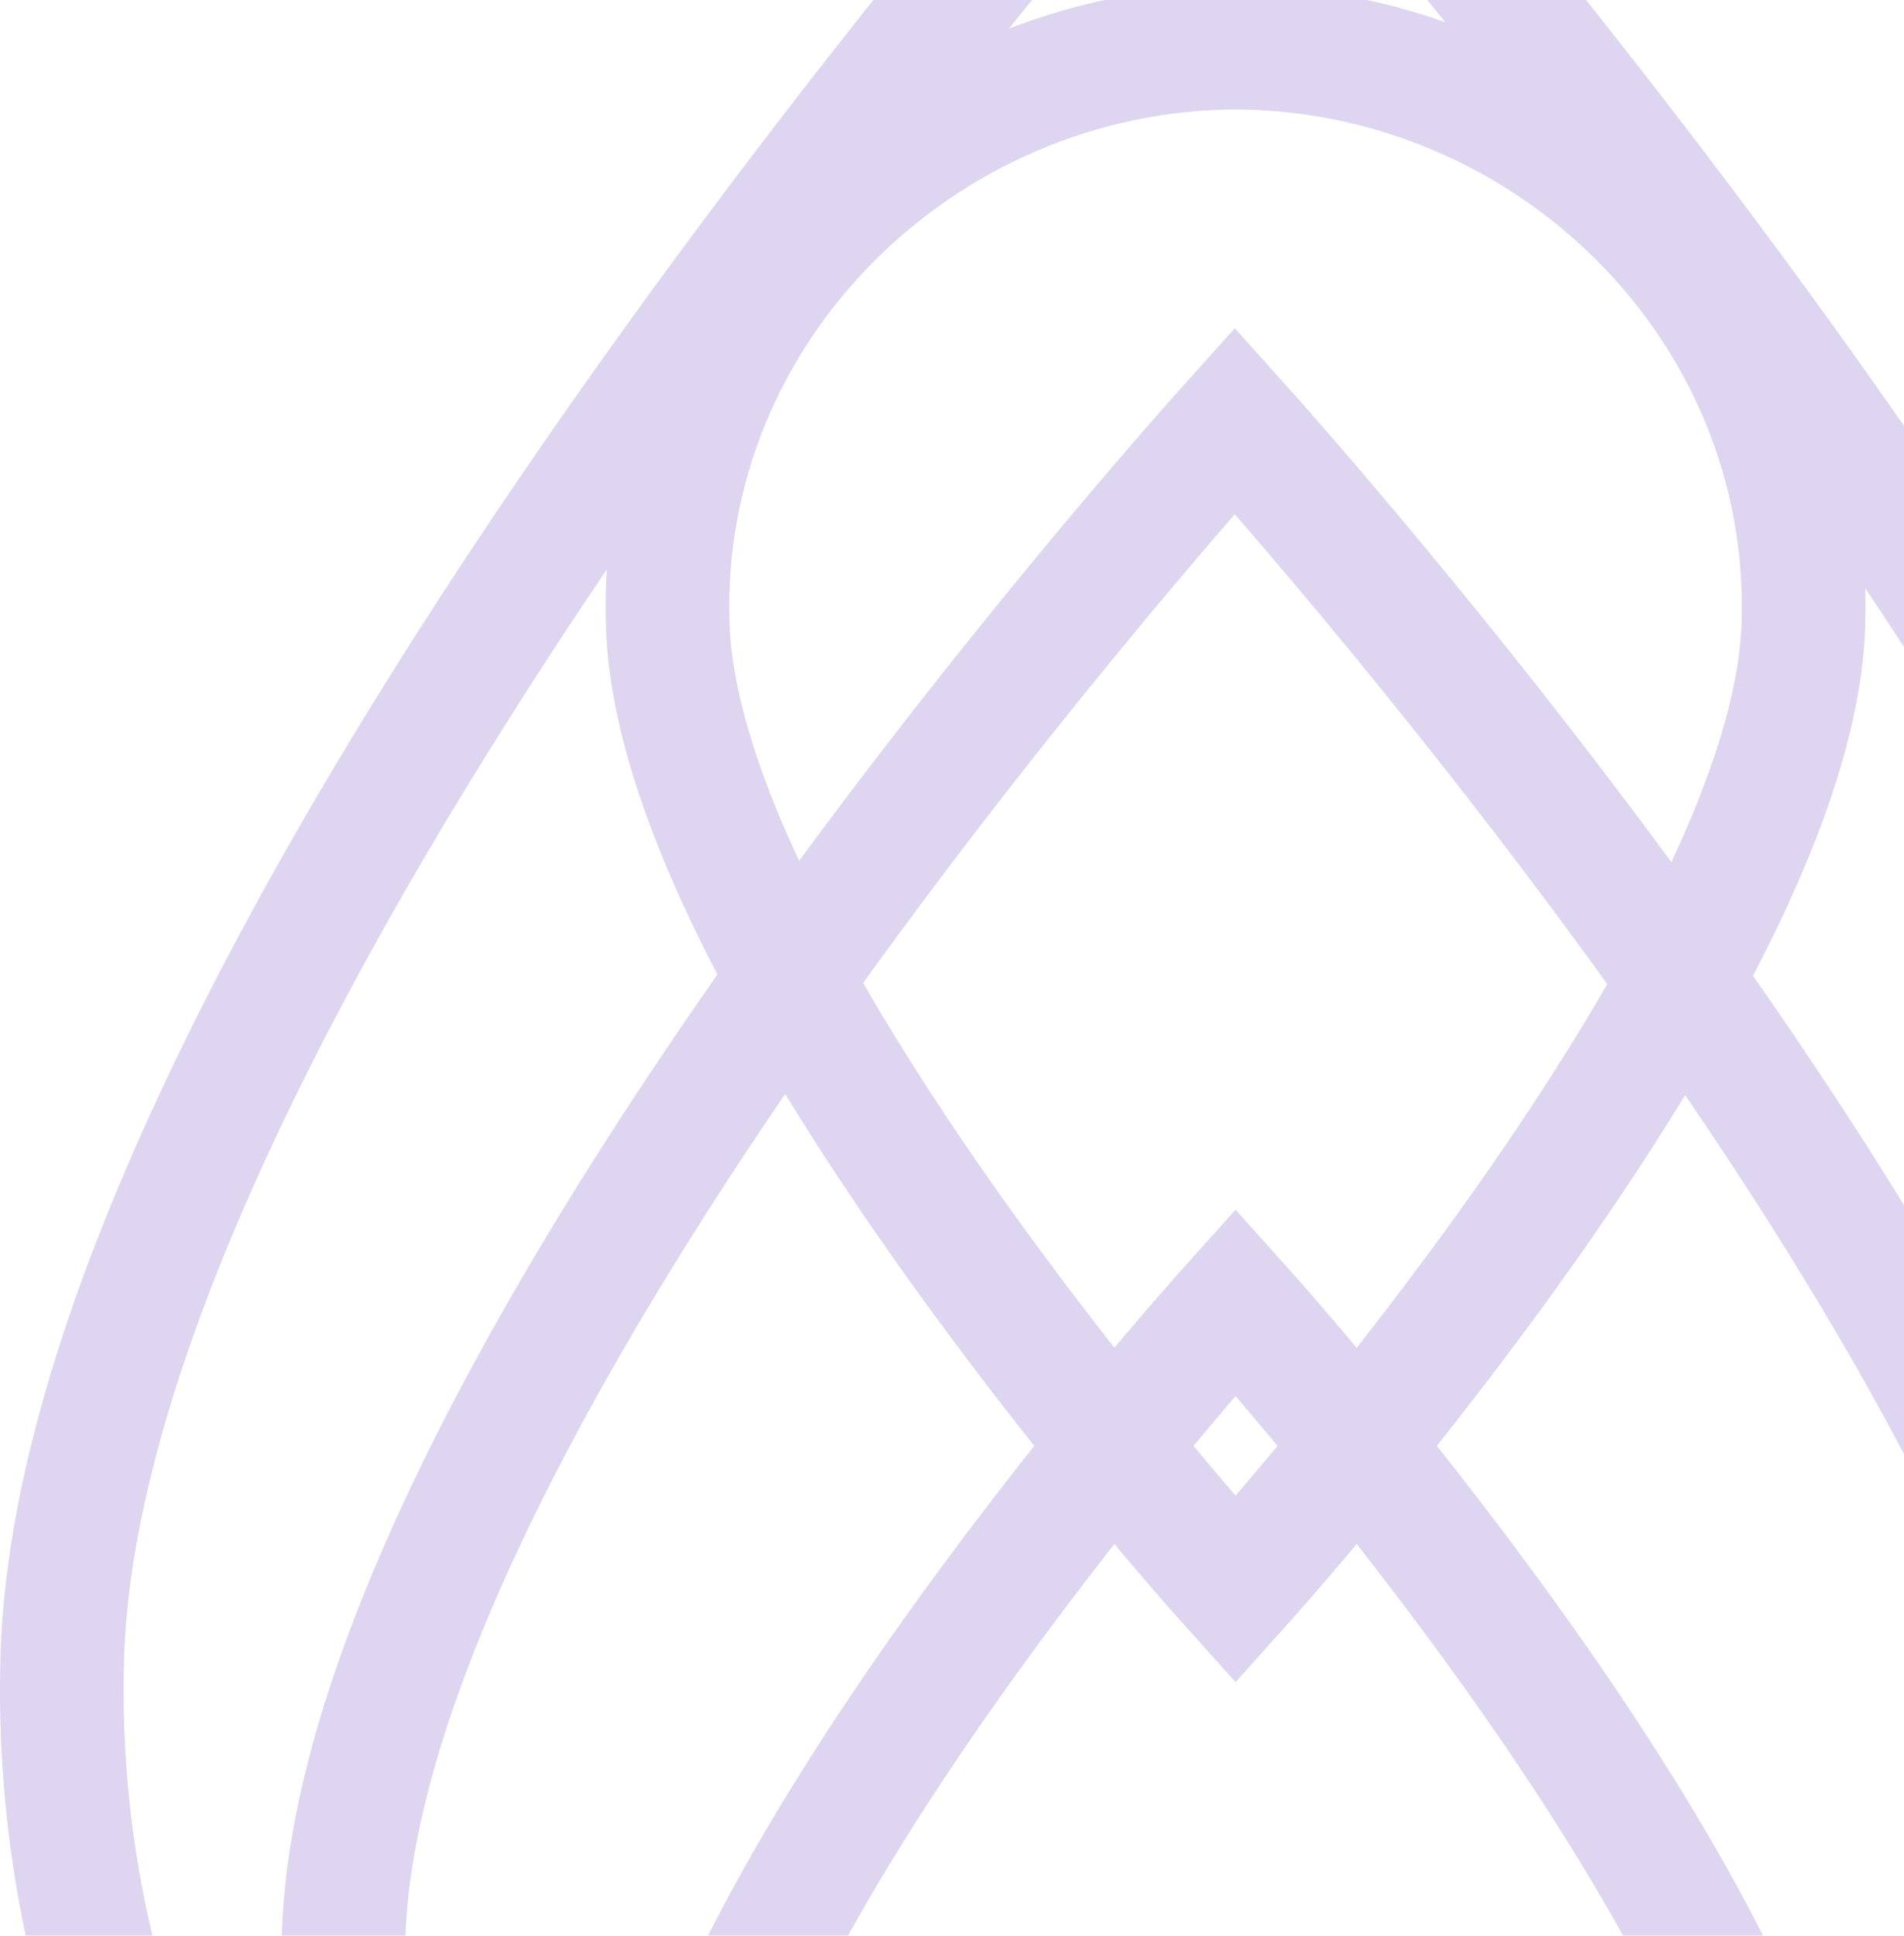 <svg width="308" height="313" viewBox="0 0 308 313" fill="none" xmlns="http://www.w3.org/2000/svg">
<g opacity="0.3">
<path d="M387.706 267.797C384.308 155.129 212.485 -38.065 198.894 -53C185.425 -38.065 13.48 155.129 10.083 267.797C6.928 373.175 94.538 458.602 198.894 459.08C303.25 458.602 390.861 373.056 387.706 267.797Z" stroke="#8F71CB" stroke-width="20" stroke-miterlimit="10"/>
<path d="M343.9 313.079C341.352 227.055 210.057 79.501 199.743 68.031C189.429 79.501 58.135 227.055 55.586 313.079C53.16 393.487 120.02 458.841 199.743 459.2C279.466 458.841 346.327 393.487 343.9 313.079Z" stroke="#8F71CB" stroke-width="20" stroke-miterlimit="10"/>
<path d="M291.725 366.723C290.148 311.883 206.42 217.854 199.868 210.566C193.315 217.854 109.588 311.883 108.01 366.723C106.433 417.978 149.146 459.676 199.868 459.915C250.711 459.676 293.303 418.098 291.725 366.723Z" stroke="#8F71CB" stroke-width="20" stroke-miterlimit="10"/>
<path d="M291.725 100.887C290.148 155.727 206.42 249.755 199.868 257.043C193.315 249.755 109.588 155.727 108.01 100.887C106.433 49.631 149.146 7.933 199.868 7.694C250.711 7.933 293.303 49.511 291.725 100.887Z" stroke="#8F71CB" stroke-width="20" stroke-miterlimit="10"/>
</g>
</svg>
